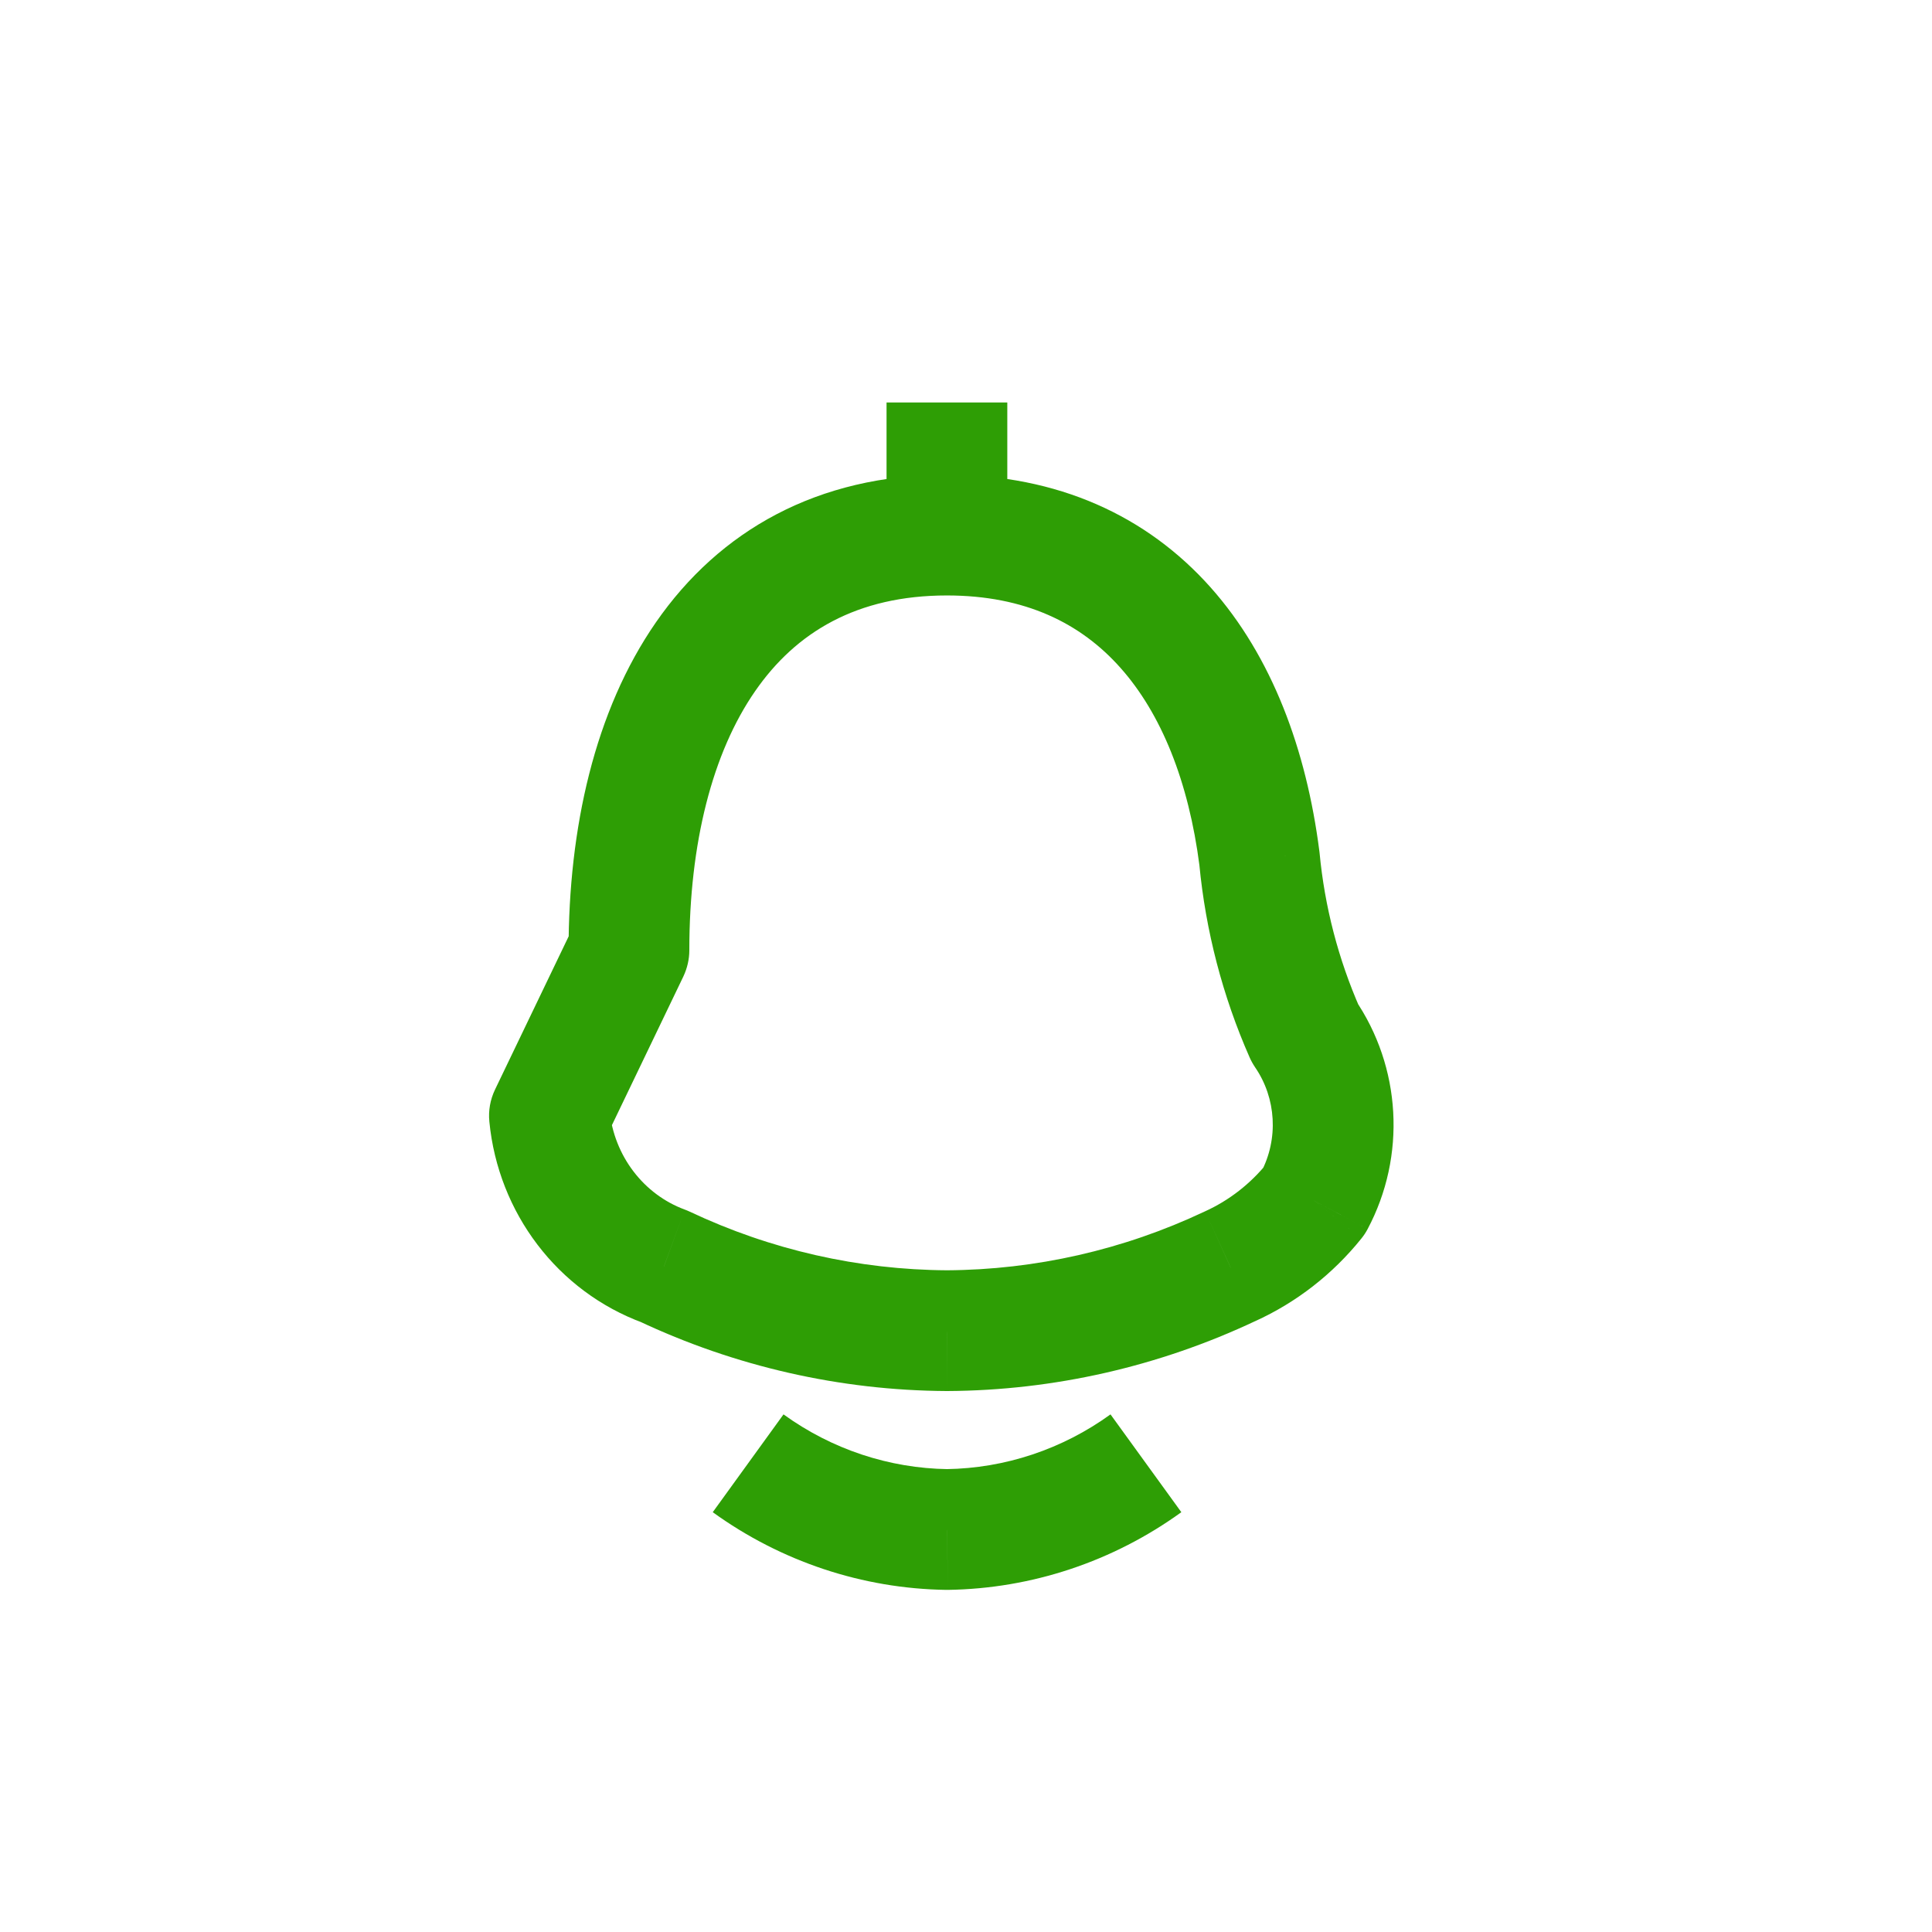 <!DOCTYPE svg PUBLIC "-//W3C//DTD SVG 1.1//EN" "http://www.w3.org/Graphics/SVG/1.1/DTD/svg11.dtd">

<!-- Uploaded to: SVG Repo, www.svgrepo.com, Transformed by: SVG Repo Mixer Tools -->
<svg width="14px" height="14px" viewBox="0 0 24 24" fill="none" xmlns="http://www.w3.org/2000/svg">

<g id="SVGRepo_bgCarrier" stroke-width="0"/>

<g id="SVGRepo_tracerCarrier" stroke-linecap="round" stroke-linejoin="round"/>

<g id="SVGRepo_iconCarrier"> <path d="M7.813 11.805L8.489 12.13C8.537 12.028 8.563 11.917 8.563 11.805H7.813ZM6.825 13.861L6.149 13.536C6.09 13.66 6.065 13.797 6.079 13.934L6.825 13.861ZM8.249 15.73L8.569 15.052C8.548 15.042 8.528 15.034 8.507 15.026L8.249 15.73ZM11.764 16.53L11.76 17.28L11.769 17.28L11.764 16.53ZM15.28 15.73L14.971 15.047L14.96 15.052L15.28 15.73ZM16.326 14.916L16.911 15.386C16.941 15.349 16.967 15.31 16.989 15.268L16.326 14.916ZM16.209 12.833L15.523 13.135C15.542 13.178 15.565 13.219 15.591 13.258L16.209 12.833ZM15.645 10.664L16.392 10.593C16.391 10.585 16.39 10.577 16.389 10.569L15.645 10.664ZM11.764 19L11.754 19.75C11.761 19.75 11.768 19.75 11.775 19.75L11.764 19ZM11.763 5.897C10.152 5.897 8.934 6.596 8.148 7.731C7.385 8.833 7.063 10.29 7.063 11.805H8.563C8.563 10.473 8.85 9.351 9.381 8.585C9.887 7.854 10.645 7.397 11.763 7.397V5.897ZM7.137 11.48L6.149 13.536L7.501 14.186L8.489 12.13L7.137 11.48ZM6.079 13.934C6.189 15.065 6.925 16.043 7.99 16.434L8.507 15.026C7.999 14.839 7.627 14.362 7.571 13.788L6.079 13.934ZM7.929 16.408C9.13 16.975 10.436 17.273 11.76 17.28L11.769 15.78C10.664 15.774 9.573 15.526 8.569 15.052L7.929 16.408ZM11.769 17.28C13.092 17.273 14.399 16.975 15.6 16.408L14.96 15.052C13.956 15.526 12.864 15.774 11.76 15.78L11.769 17.28ZM15.59 16.413C16.104 16.18 16.556 15.828 16.911 15.386L15.742 14.447C15.532 14.707 15.268 14.912 14.971 15.047L15.59 16.413ZM16.989 15.268C17.471 14.361 17.409 13.254 16.827 12.408L15.591 13.258C15.855 13.642 15.884 14.15 15.664 14.564L16.989 15.268ZM16.896 12.531C16.626 11.918 16.455 11.263 16.392 10.593L14.898 10.735C14.977 11.564 15.188 12.375 15.523 13.135L16.896 12.531ZM16.389 10.569C16.229 9.322 15.806 8.158 15.036 7.294C14.247 6.41 13.143 5.897 11.763 5.897V7.397C12.736 7.397 13.426 7.743 13.916 8.293C14.425 8.863 14.766 9.707 14.901 10.759L16.389 10.569ZM12.513 6.647V5H11.013V6.647H12.513ZM8.854 18.785C9.702 19.398 10.713 19.735 11.754 19.75L11.775 18.25C11.045 18.24 10.333 18.004 9.733 17.57L8.854 18.785ZM11.775 19.75C12.816 19.735 13.827 19.398 14.675 18.785L13.795 17.57C13.195 18.004 12.484 18.24 11.754 18.25L11.775 19.75Z" fill="#2e9e05"/> </g>

</svg>
